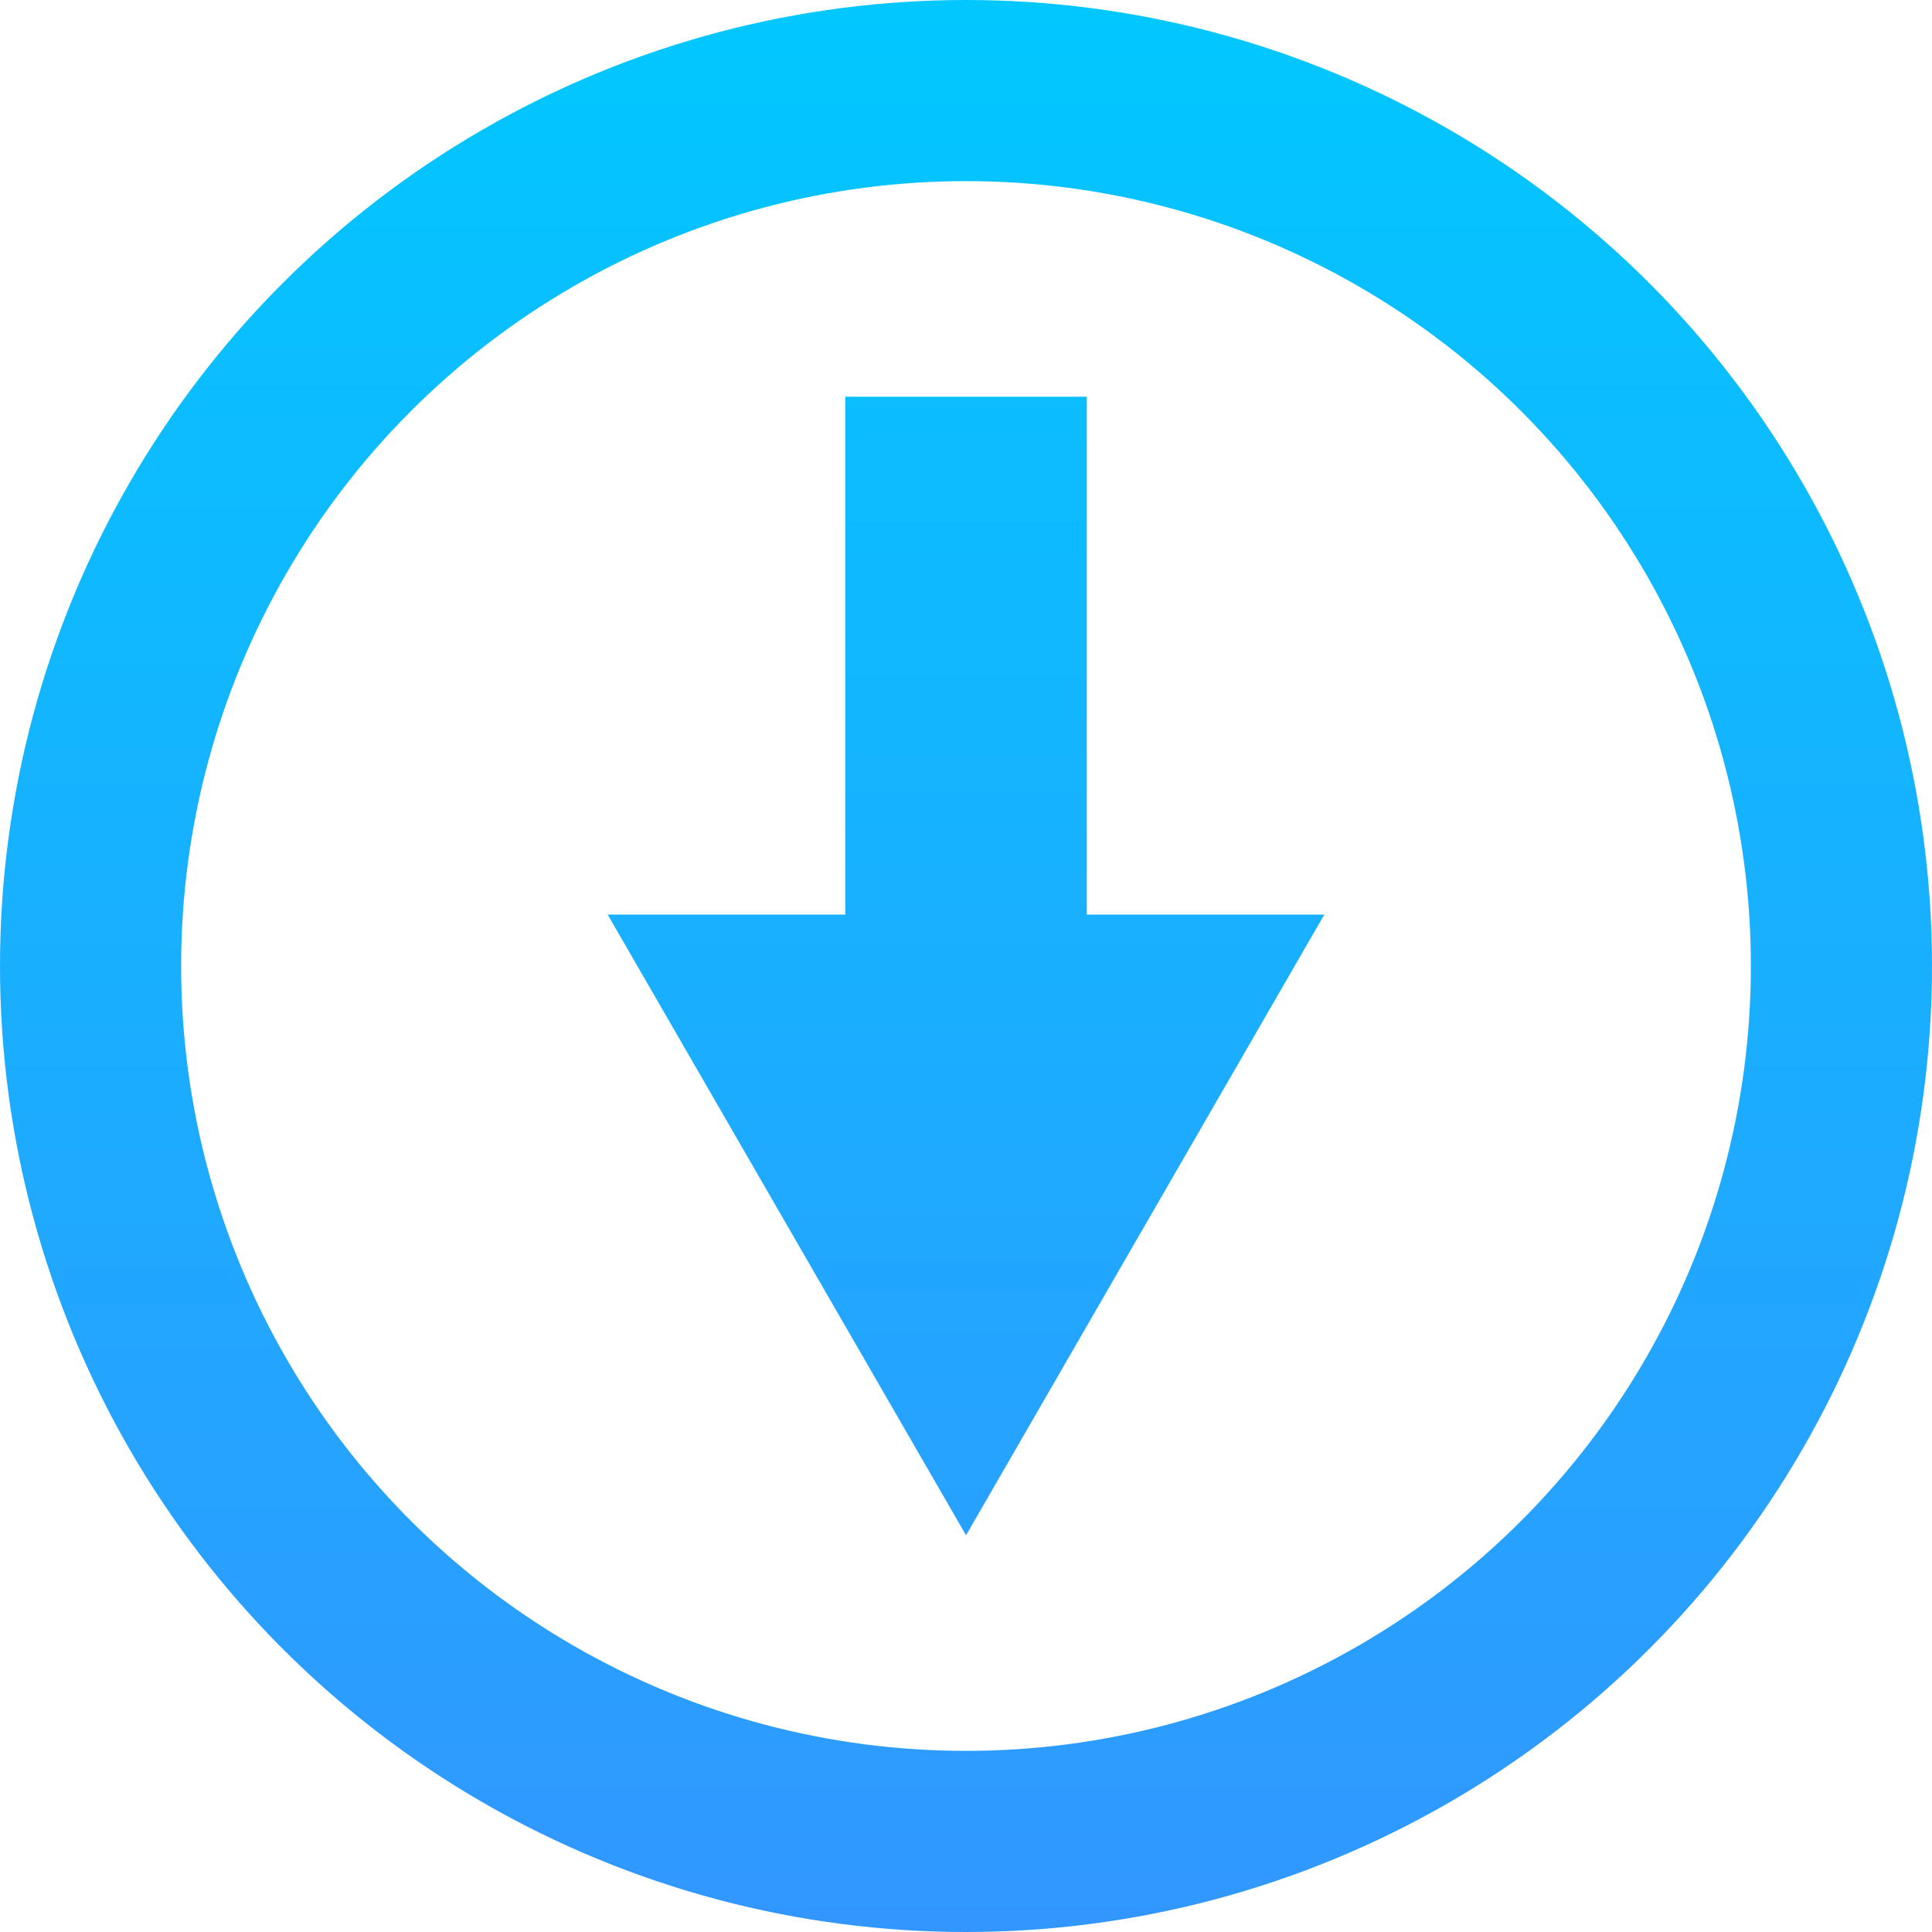 <?xml version="1.0" encoding="UTF-8" standalone="no"?>
<svg xmlns:rdf="http://www.w3.org/1999/02/22-rdf-syntax-ns#" xmlns="http://www.w3.org/2000/svg" height="512" width="512" version="1.1" xmlns:cc="http://creativecommons.org/ns#" xmlns:xlink="http://www.w3.org/1999/xlink" xmlns:dc="http://purl.org/dc/elements/1.1/">
 <title>Gnome Symbolic Icon Theme</title>
 <defs>
  <linearGradient id="linearGradient4152">
   <stop style="stop-color:#3296ff" offset="0"/>
   <stop style="stop-color:#00c8ff" offset="1"/>
  </linearGradient>
  <linearGradient id="linearGradient4166" y2="-18.714" xlink:href="#linearGradient4152" gradientUnits="userSpaceOnUse" y1="530.72" gradientTransform="matrix(.965 0 0 .965 8.919 8.919)" x2="256" x1="256"/>
  <linearGradient id="linearGradient4168" y2="-15.143" xlink:href="#linearGradient4152" gradientUnits="userSpaceOnUse" y1="527.14" gradientTransform="matrix(.944 0 0 .944 14.288 23.538)" x2="256" x1="256"/>
  <linearGradient id="linearGradient4170" y2="-13.143" xlink:href="#linearGradient4152" gradientUnits="userSpaceOnUse" y1="529.14" gradientTransform="matrix(.944 0 0 .944 14.288 21.65)" x2="256" x1="256"/>
 </defs>
 <circle style="stroke:url(#linearGradient4166);stroke-width:48;fill-opacity:0" cx="256" r="232" cy="256"/>
 <g transform="translate(.009 -9.242)">
  <path style="stroke:url(#linearGradient4168);stroke-width:64;fill:none" d="m256 114.38v141.62"/>
  <path style="stroke:url(#linearGradient4170);stroke-width:64;fill-opacity:0" d="m216.46 283.62h79.069l-39.53 68.48z"/>
 </g>
</svg>
